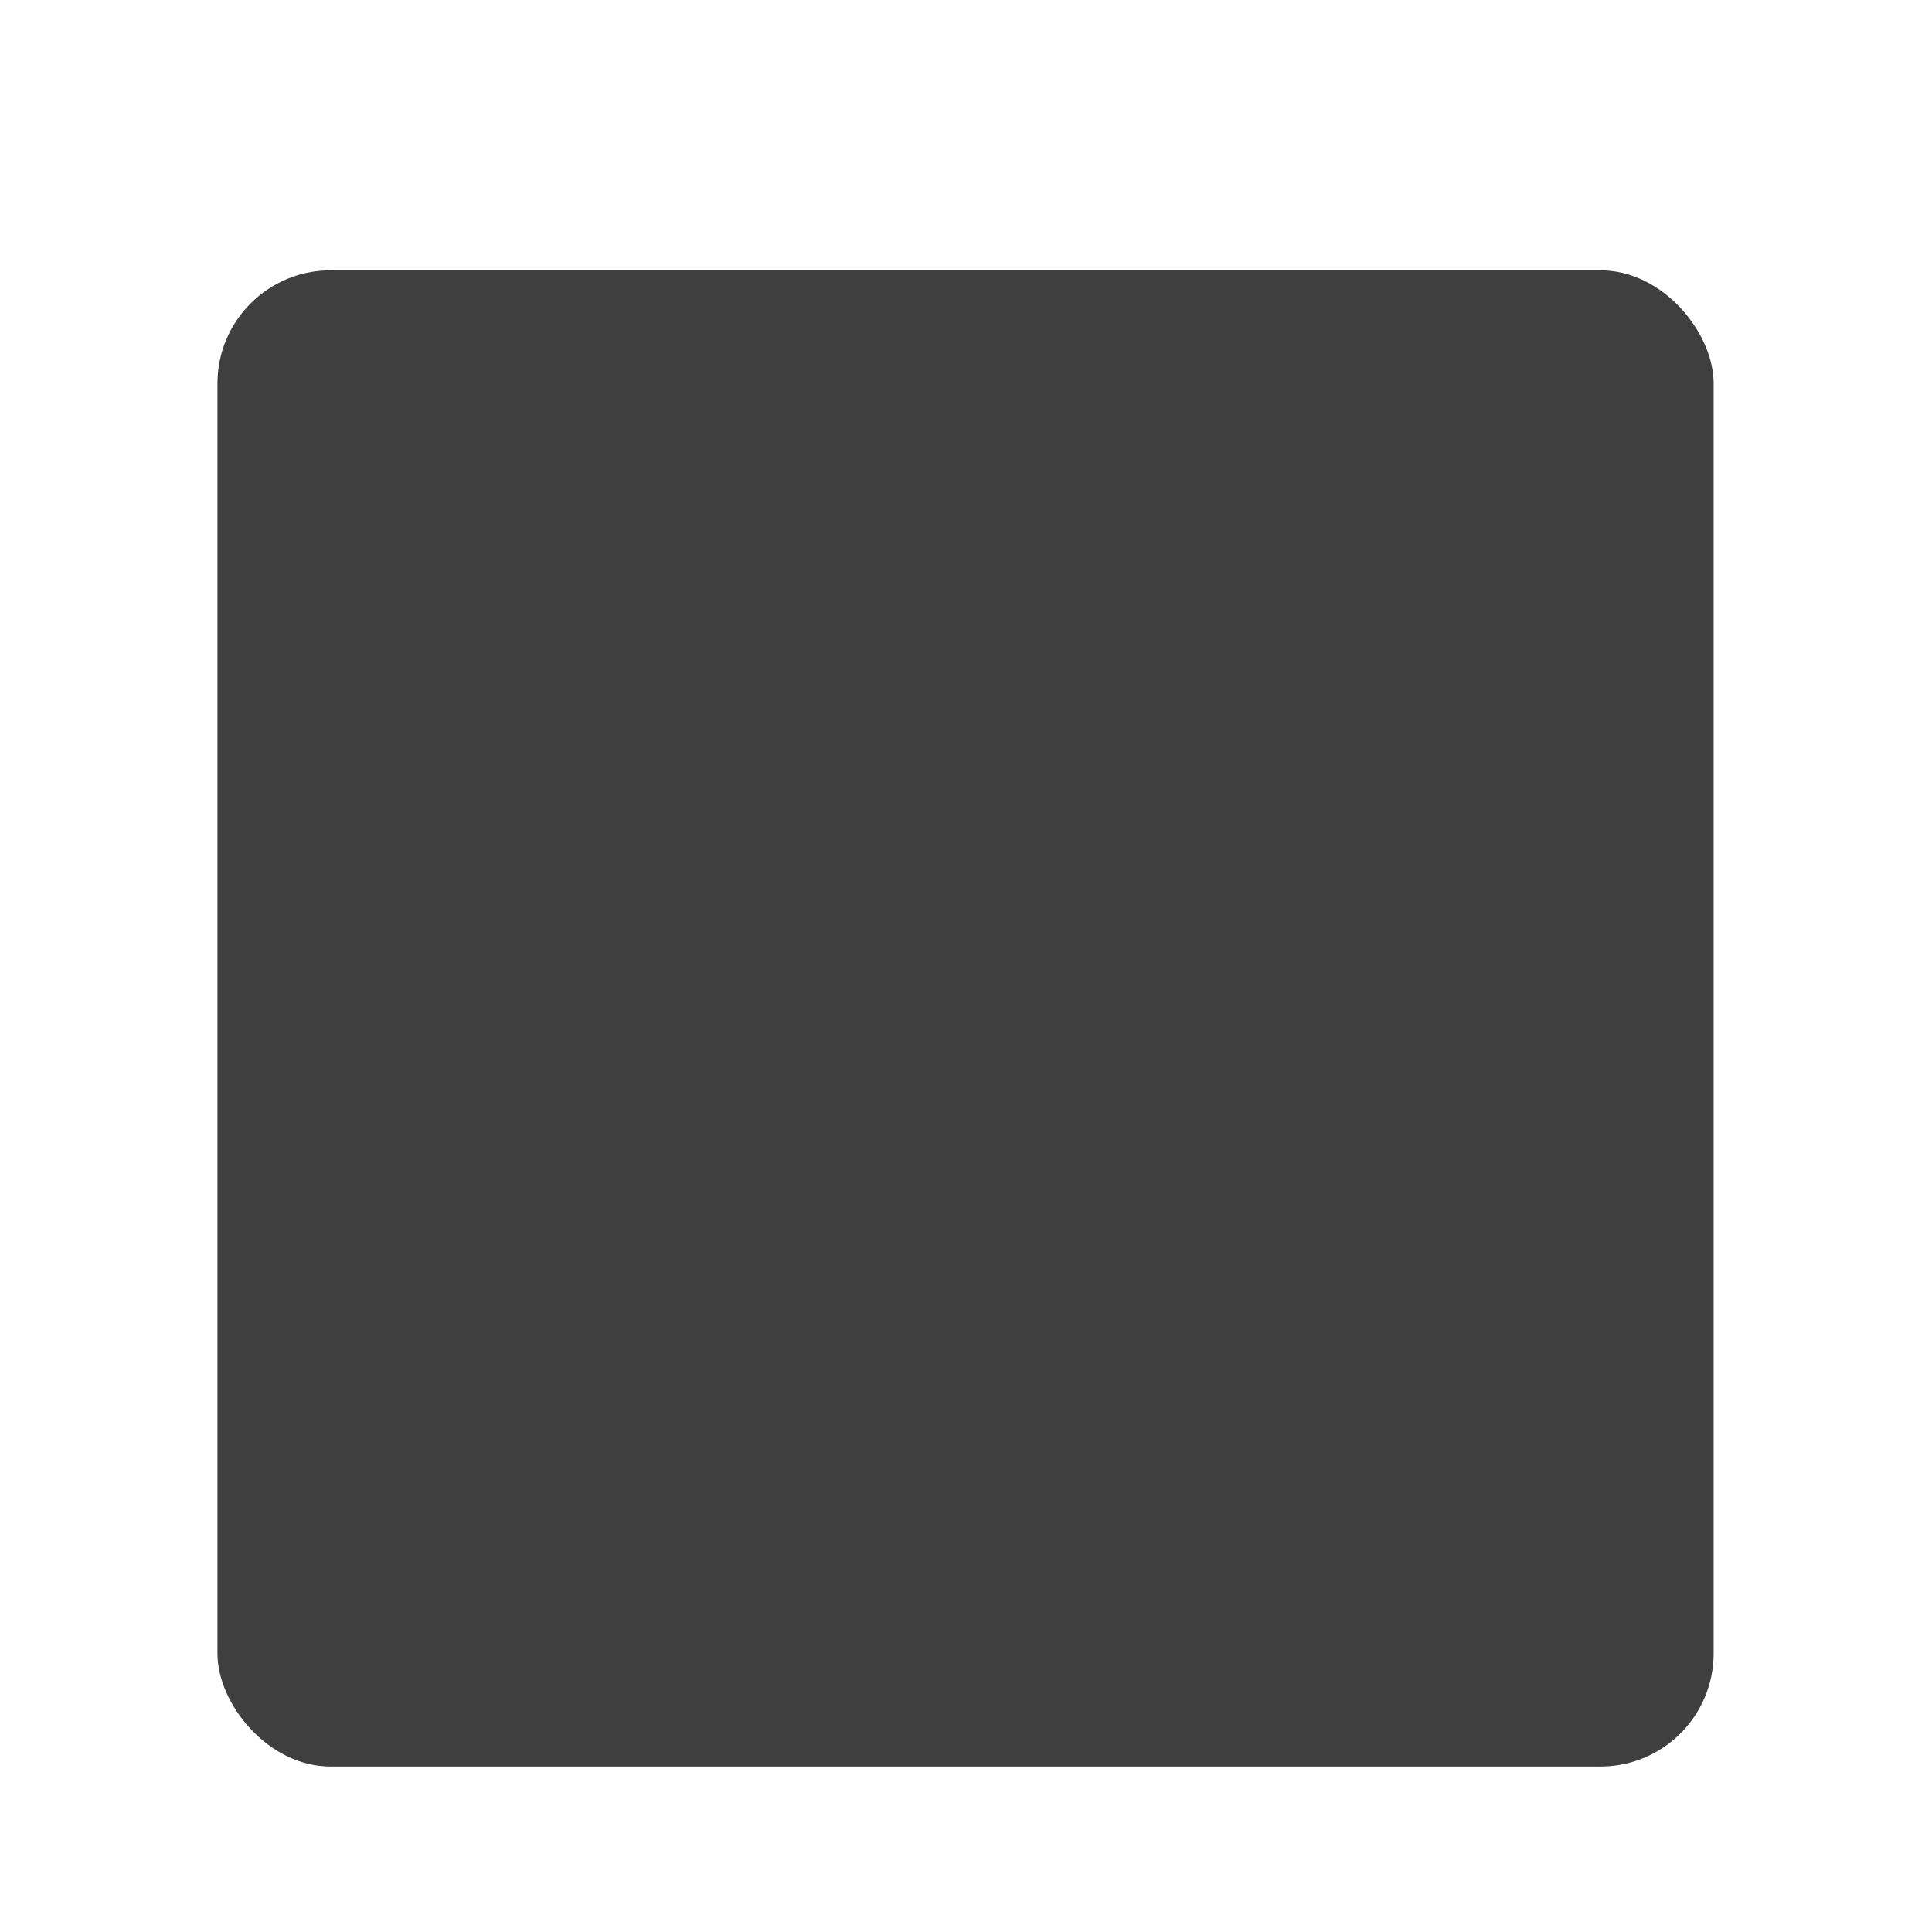 <?xml version="1.0" encoding="UTF-8" standalone="no"?>
<!-- Created with Inkscape (http://www.inkscape.org/) -->

<svg
   xmlns:dc="http://purl.org/dc/elements/1.1/"
   xmlns:cc="http://creativecommons.org/ns#"
   xmlns:rdf="http://www.w3.org/1999/02/22-rdf-syntax-ns#"
   xmlns:svg="http://www.w3.org/2000/svg"
   xmlns="http://www.w3.org/2000/svg"
   xmlns:sodipodi="http://sodipodi.sourceforge.net/DTD/sodipodi-0.dtd"
   xmlns:inkscape="http://www.inkscape.org/namespaces/inkscape"
   width="512"
   height="512"
   id="svg2"
   version="1.1"
   inkscape:version="0.48.1 r9760"
   sodipodi:docname="squared-back-shadow.svg">
  <sodipodi:namedview
     id="base"
     pagecolor="#ffffff"
     bordercolor="#666666"
     borderopacity="1.0"
     inkscape:pageopacity="0.0"
     inkscape:pageshadow="2"
     inkscape:zoom="1.0273438"
     inkscape:cx="256"
     inkscape:cy="247.9578"
     inkscape:document-units="px"
     inkscape:current-layer="layer1"
     showgrid="false"
     inkscape:window-width="1280"
     inkscape:window-height="746"
     inkscape:window-x="0"
     inkscape:window-y="24"
     inkscape:window-maximized="1"
     showguides="true"
     inkscape:guide-bbox="true"
     inkscape:snap-global="false">
    <sodipodi:guide
       orientation="1,0"
       position="427.759,167.11"
       id="guide4153" />
    <sodipodi:guide
       orientation="1,0"
       position="474.003,132.427"
       id="guide4155" />
    <sodipodi:guide
       orientation="0,1"
       position="128.487,460.411"
       id="guide4273" />
    <sodipodi:guide
       orientation="0,1"
       position="125.567,416.608"
       id="guide4275" />
    <sodipodi:guide
       orientation="1,0"
       position="84.684,380.593"
       id="guide4373" />
    <sodipodi:guide
       orientation="1,0"
       position="38.935,349.445"
       id="guide4375" />
    <sodipodi:guide
       orientation="0,1"
       position="237.506,70.084"
       id="guide4377" />
    <sodipodi:guide
       orientation="0,1"
       position="231.665,29.202"
       id="guide4379" />
  </sodipodi:namedview>
  <defs
     id="defs4">
    <filter
       inkscape:collect="always"
       id="filter4788">
      <feGaussianBlur
         inkscape:collect="always"
         stdDeviation="15.636"
         id="feGaussianBlur4790" />
    </filter>
  </defs>
  <g
     id="layer1"
     inkscape:groupmode="layer"
     inkscape:label="Layer 1"
     transform="translate(0,32)">
    <rect
       style="fill:#000000;fill-opacity:0.753;stroke:none;filter:url(#filter4788)"
       id="back"
       width="400.912"
       height="400.912"
       x="55.544"
       y="28.044"
       inkscape:label="#rect2996"
       rx="30.319"
       ry="30.319"
       transform="matrix(0.989,0,0,0.989,2.695,11.905)" />
  </g>
</svg>

